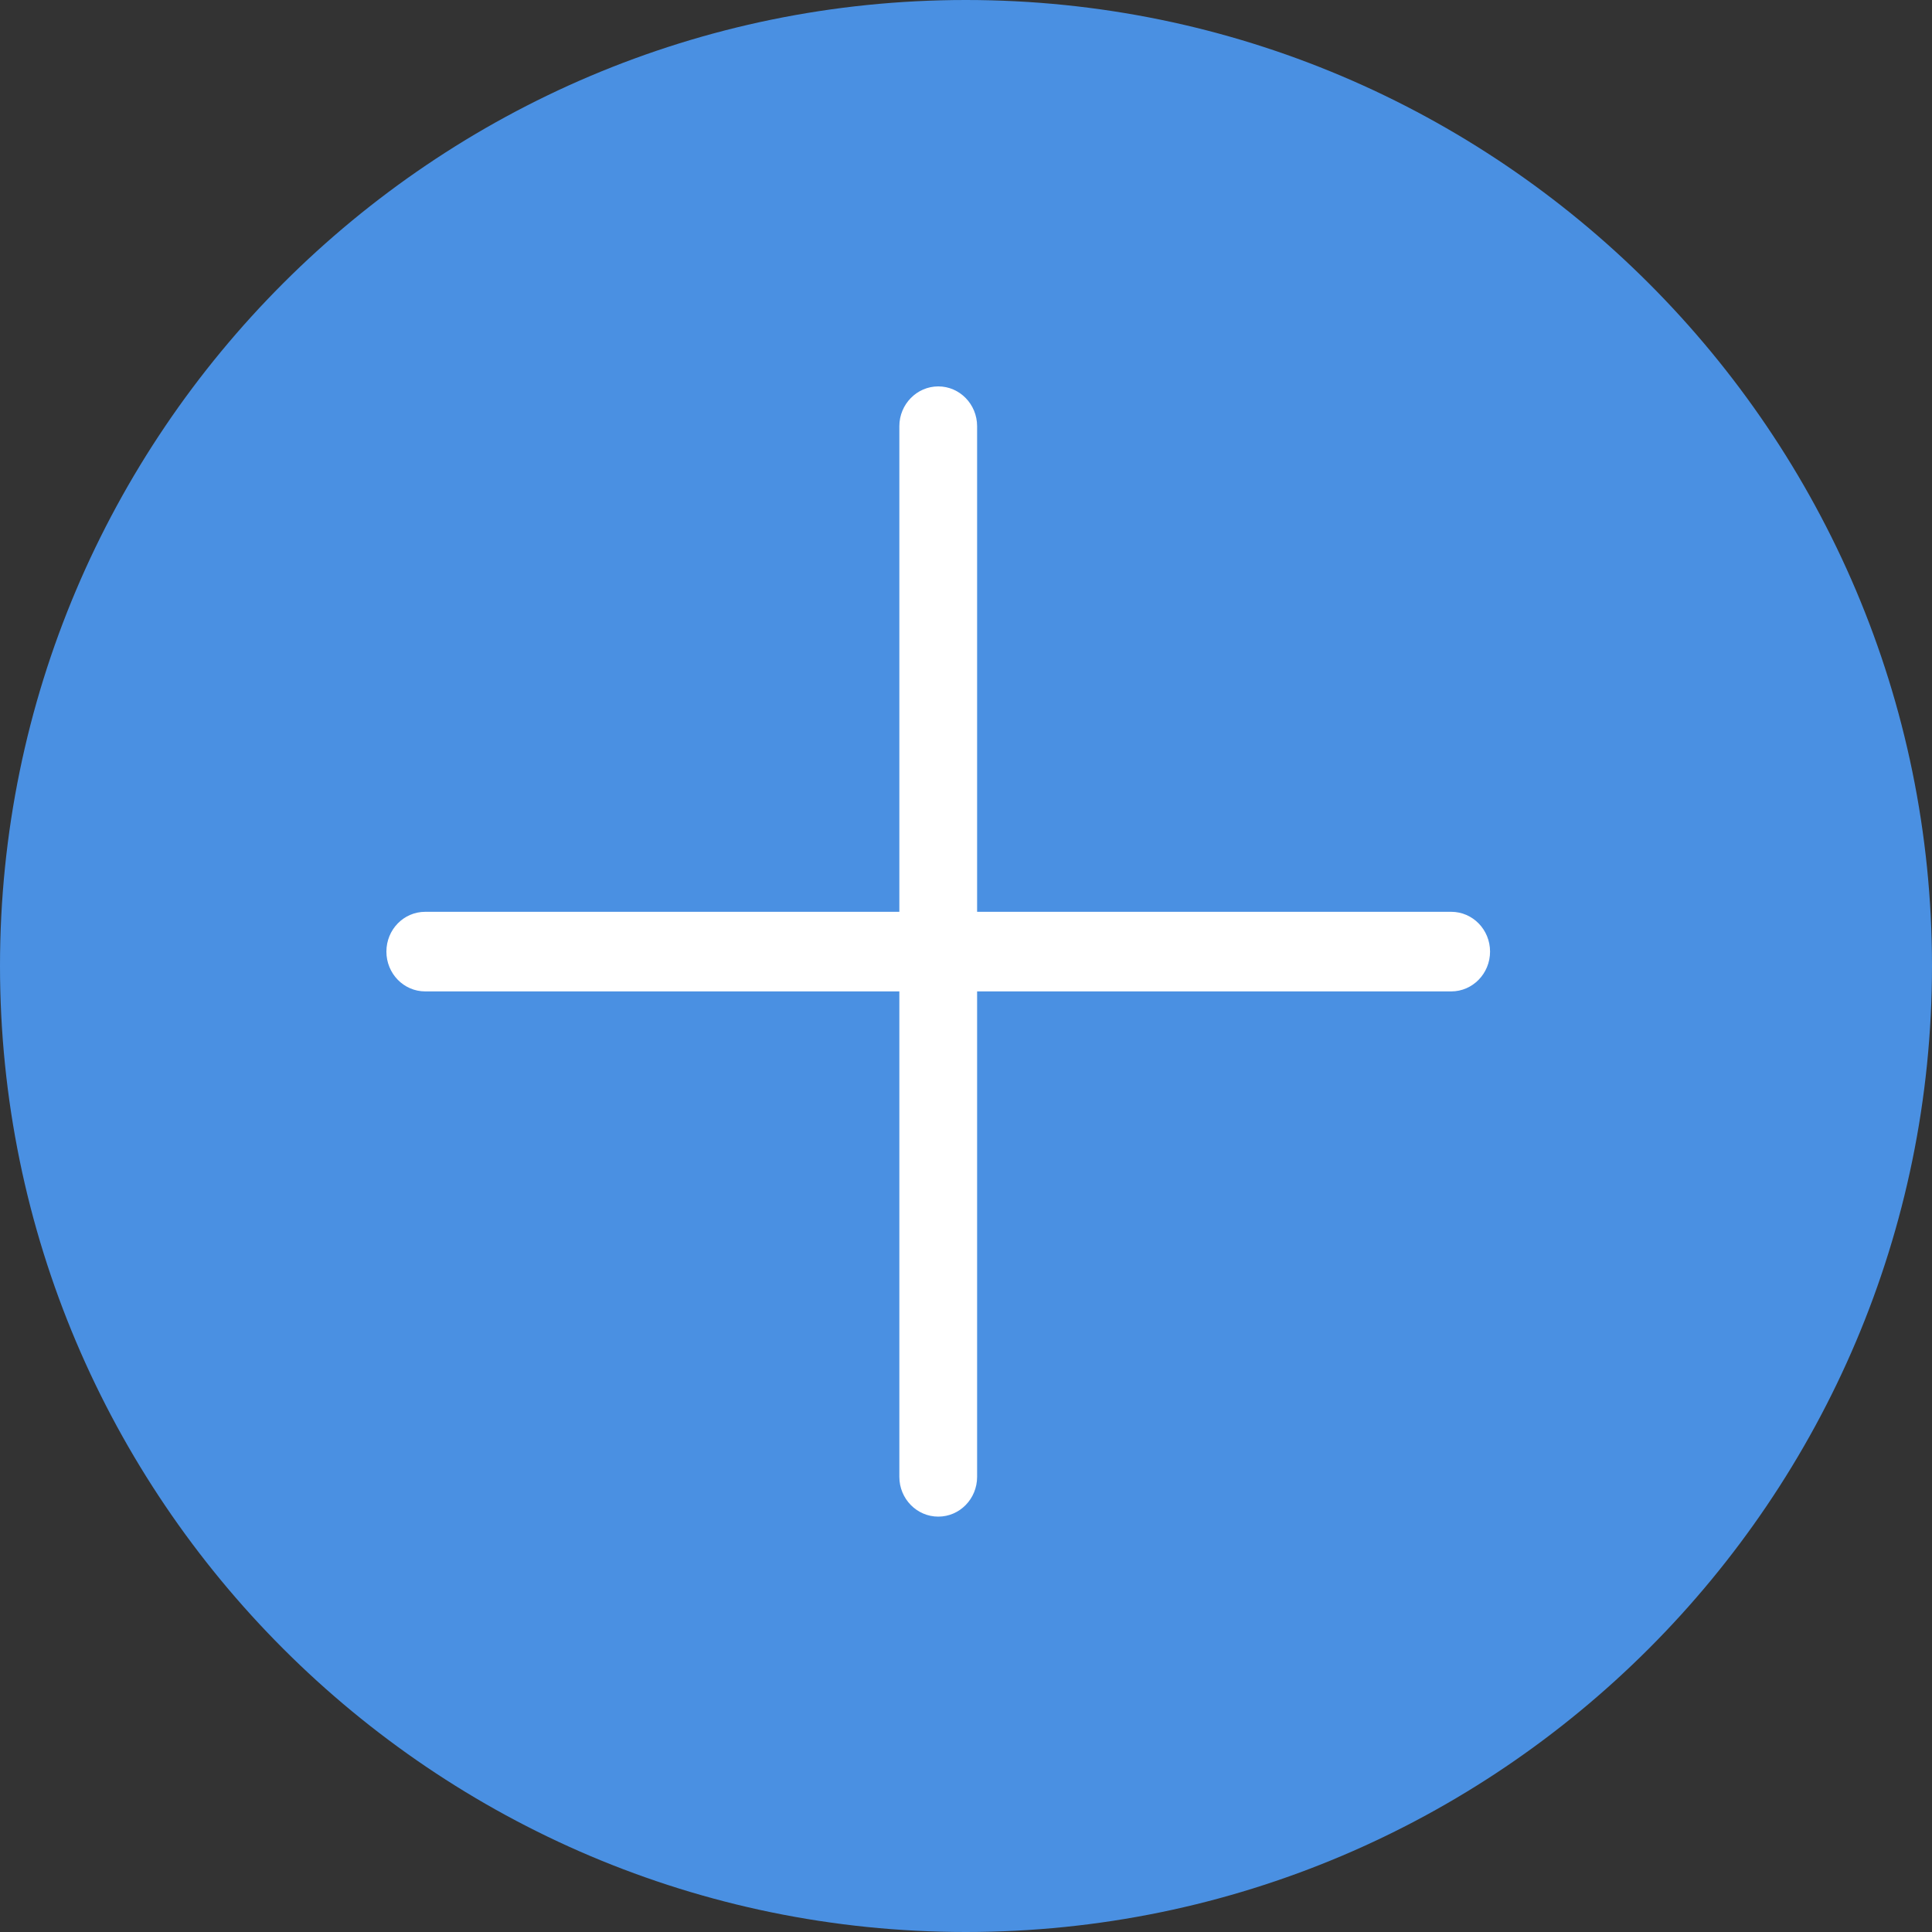 <?xml version="1.0" encoding="UTF-8"?>
<svg width="20px" height="20px" viewBox="0 0 20 20" version="1.1" xmlns="http://www.w3.org/2000/svg" xmlns:xlink="http://www.w3.org/1999/xlink">
    <rect x="0" y="0" width="20" height="20" fill="#333333" stroke="none"/>
    <!-- Generator: Sketch 51.1 (57501) - http://www.bohemiancoding.com/sketch -->
    <title>新增</title>
    <desc>Created with Sketch.</desc>
    <defs></defs>
    <g id="中建" stroke="none" stroke-width="1" fill="none" fill-rule="evenodd">
        <g id="设备飞检-01" transform="translate(-118, -237)">
            <g id="Group-5" transform="translate(107, 229)">
                <g id="新增" transform="translate(11, 8)">
                    <path d="M9.998,0 C4.485,0 0,4.486 0,9.999 C0,15.514 4.485,20 9.998,20 C15.514,20 20,15.514 20,9.999 C20,4.486 15.514,0 9.998,0" id="Fill-1" fill="#4A90E2"></path>
                    <path d="M15.023,9.439 L10.115,9.439 L10.115,4.412 C10.115,4.185 9.935,4 9.713,4 C9.491,4 9.31,4.185 9.31,4.412 L9.31,9.439 L4.402,9.439 C4.179,9.439 4,9.623 4,9.851 C4,10.078 4.179,10.263 4.402,10.263 L9.31,10.263 L9.31,15.288 C9.31,15.516 9.491,15.7 9.713,15.7 C9.935,15.7 10.115,15.516 10.115,15.288 L10.115,10.263 L15.023,10.263 C15.245,10.263 15.425,10.078 15.425,9.851 C15.425,9.623 15.245,9.439 15.023,9.439" id="Fill-4" fill="#FFFFFF"></path>
                </g>
            </g>
        </g>
    </g>
</svg>